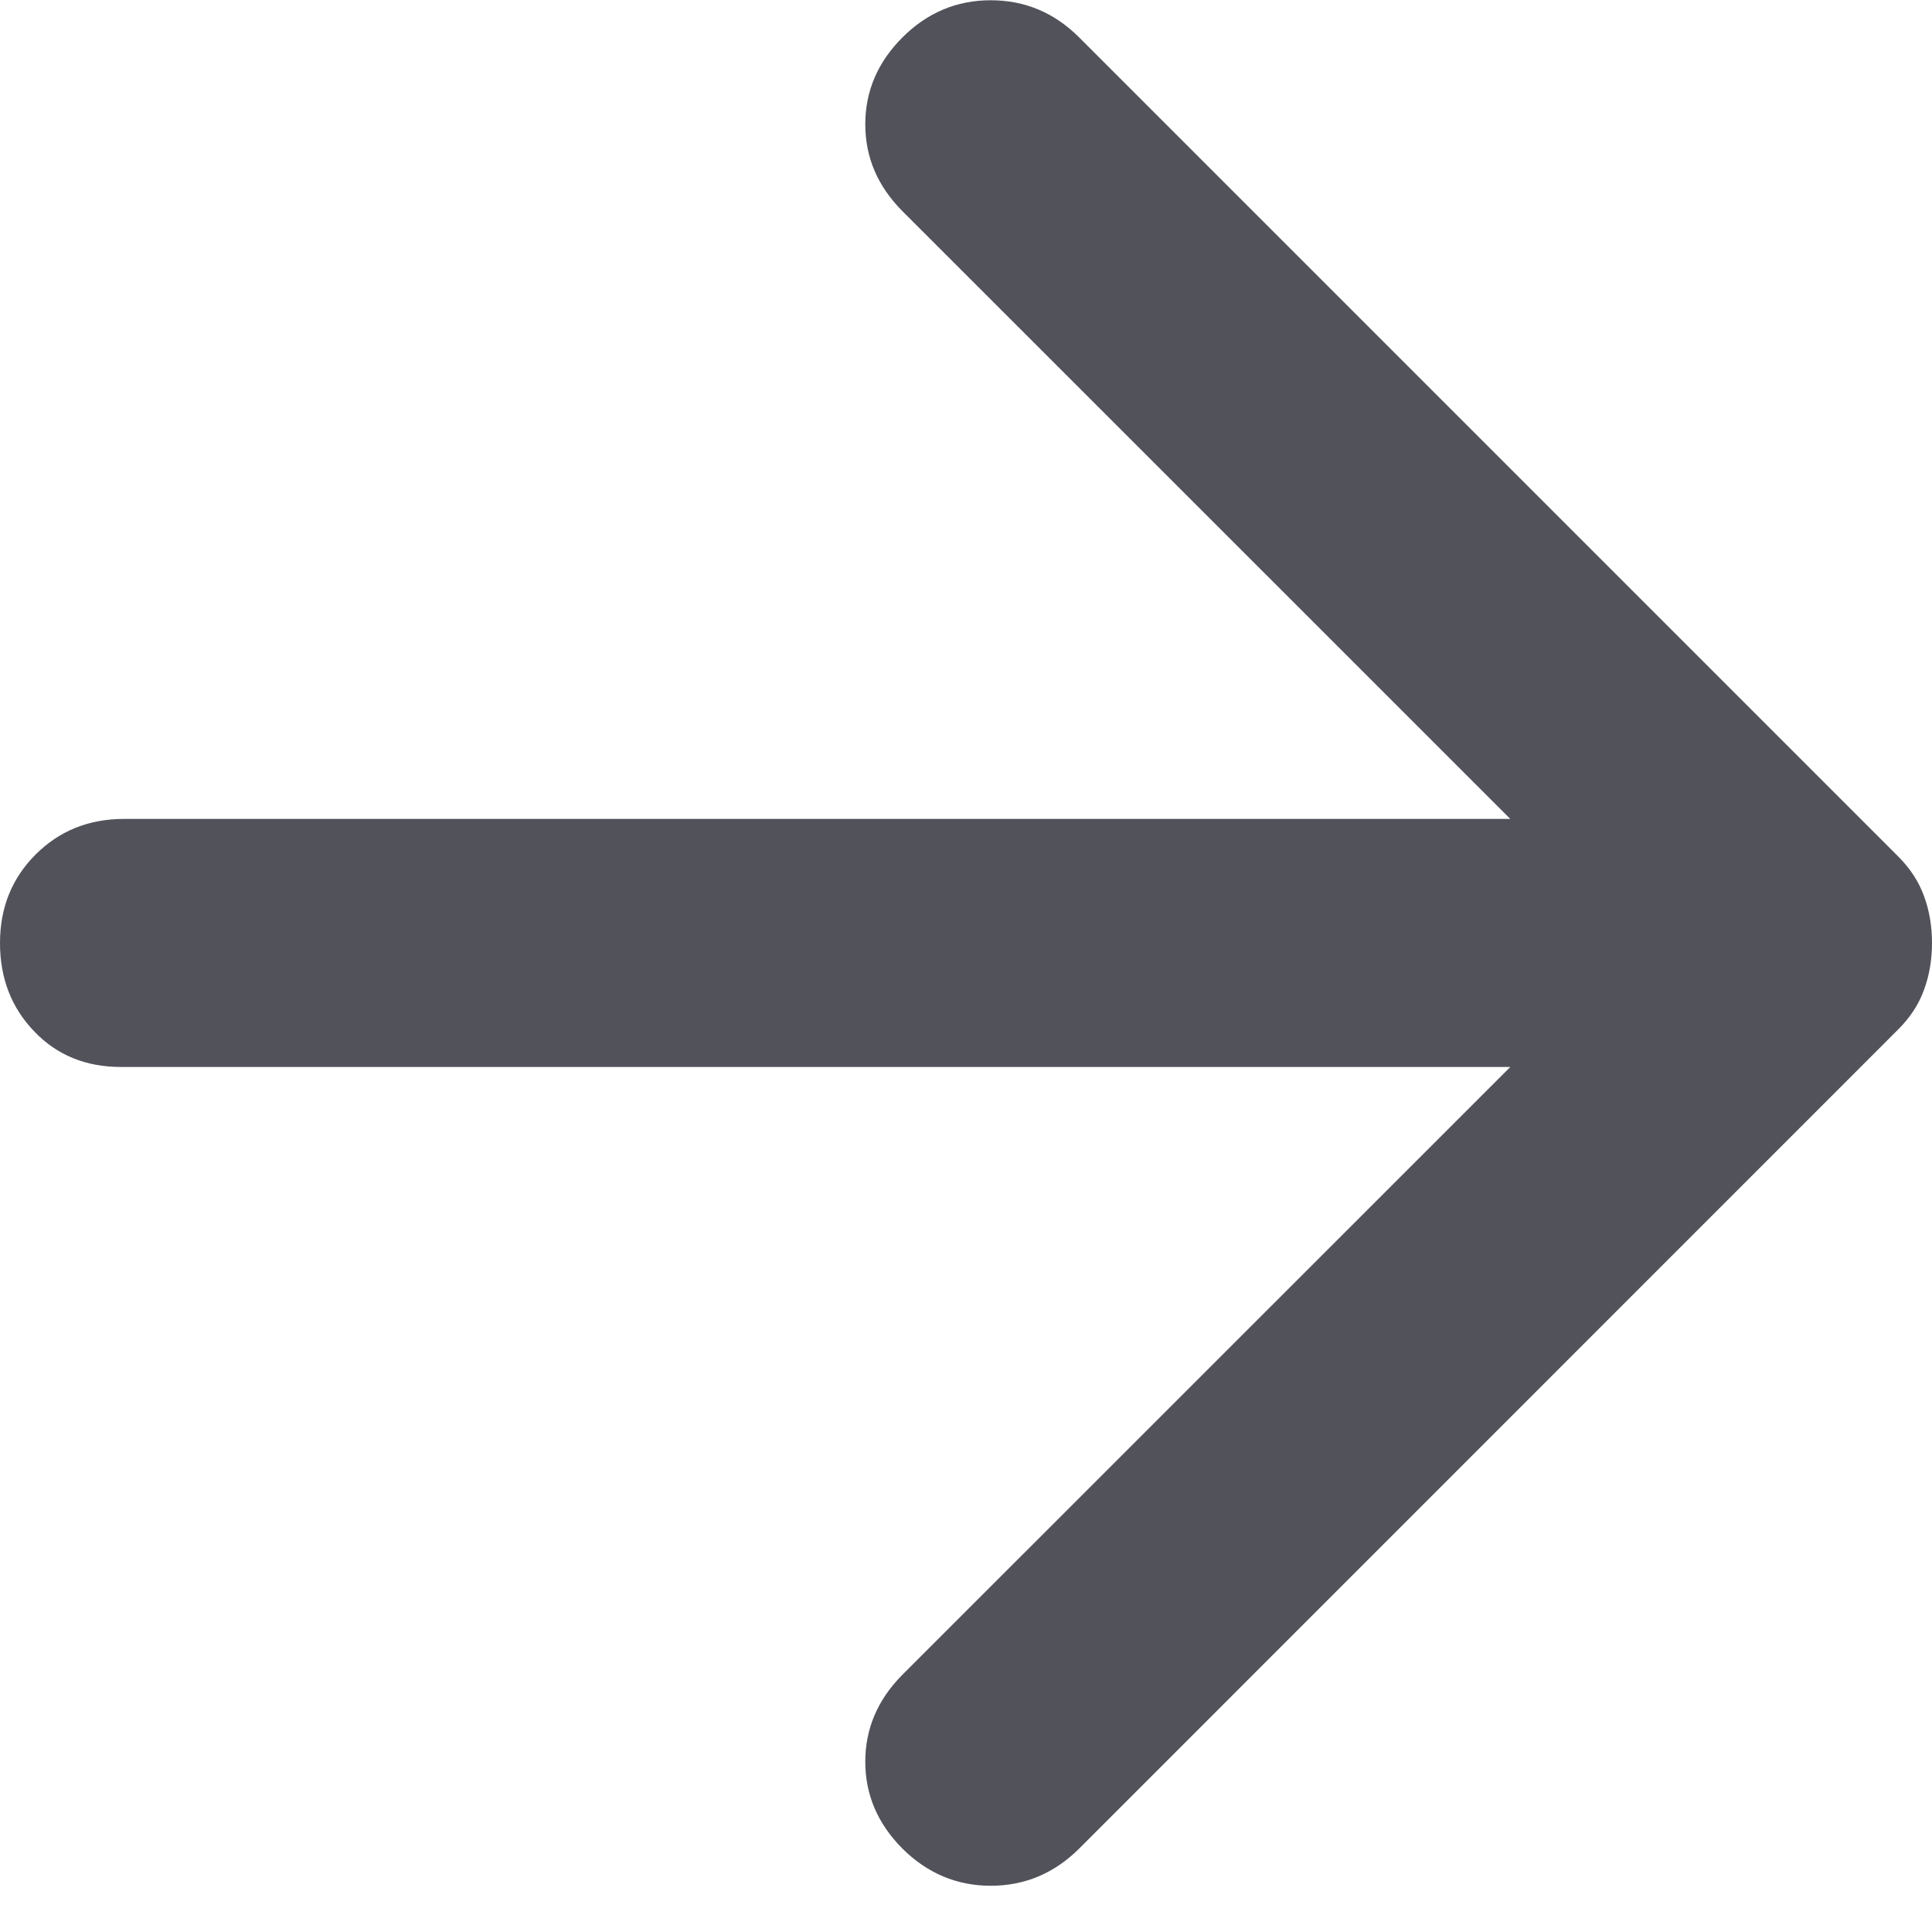 <svg width="15" height="15" viewBox="0 0 15 15" fill="none" xmlns="http://www.w3.org/2000/svg">
<path d="M15 7.321C15 7.45 14.98 7.57 14.939 7.682C14.899 7.795 14.832 7.899 14.735 7.995L8.379 14.352C8.186 14.544 7.957 14.641 7.692 14.641C7.428 14.641 7.199 14.544 7.006 14.352C6.814 14.159 6.718 13.934 6.718 13.678C6.718 13.421 6.814 13.196 7.006 13.003L11.726 8.284L0.939 8.284C0.666 8.284 0.441 8.192 0.265 8.007C0.088 7.823 -3.08014e-07 7.594 -3.19942e-07 7.321C-3.3187e-07 7.048 0.092 6.819 0.276 6.635C0.461 6.45 0.69 6.358 0.963 6.358L11.726 6.358L7.006 1.639C6.814 1.446 6.718 1.222 6.718 0.965C6.718 0.708 6.814 0.483 7.006 0.291C7.199 0.098 7.428 0.002 7.692 0.002C7.957 0.002 8.186 0.098 8.379 0.291L14.735 6.647C14.832 6.743 14.899 6.848 14.939 6.96C14.98 7.072 15 7.193 15 7.321Z" fill="#52525B"/>
</svg>
